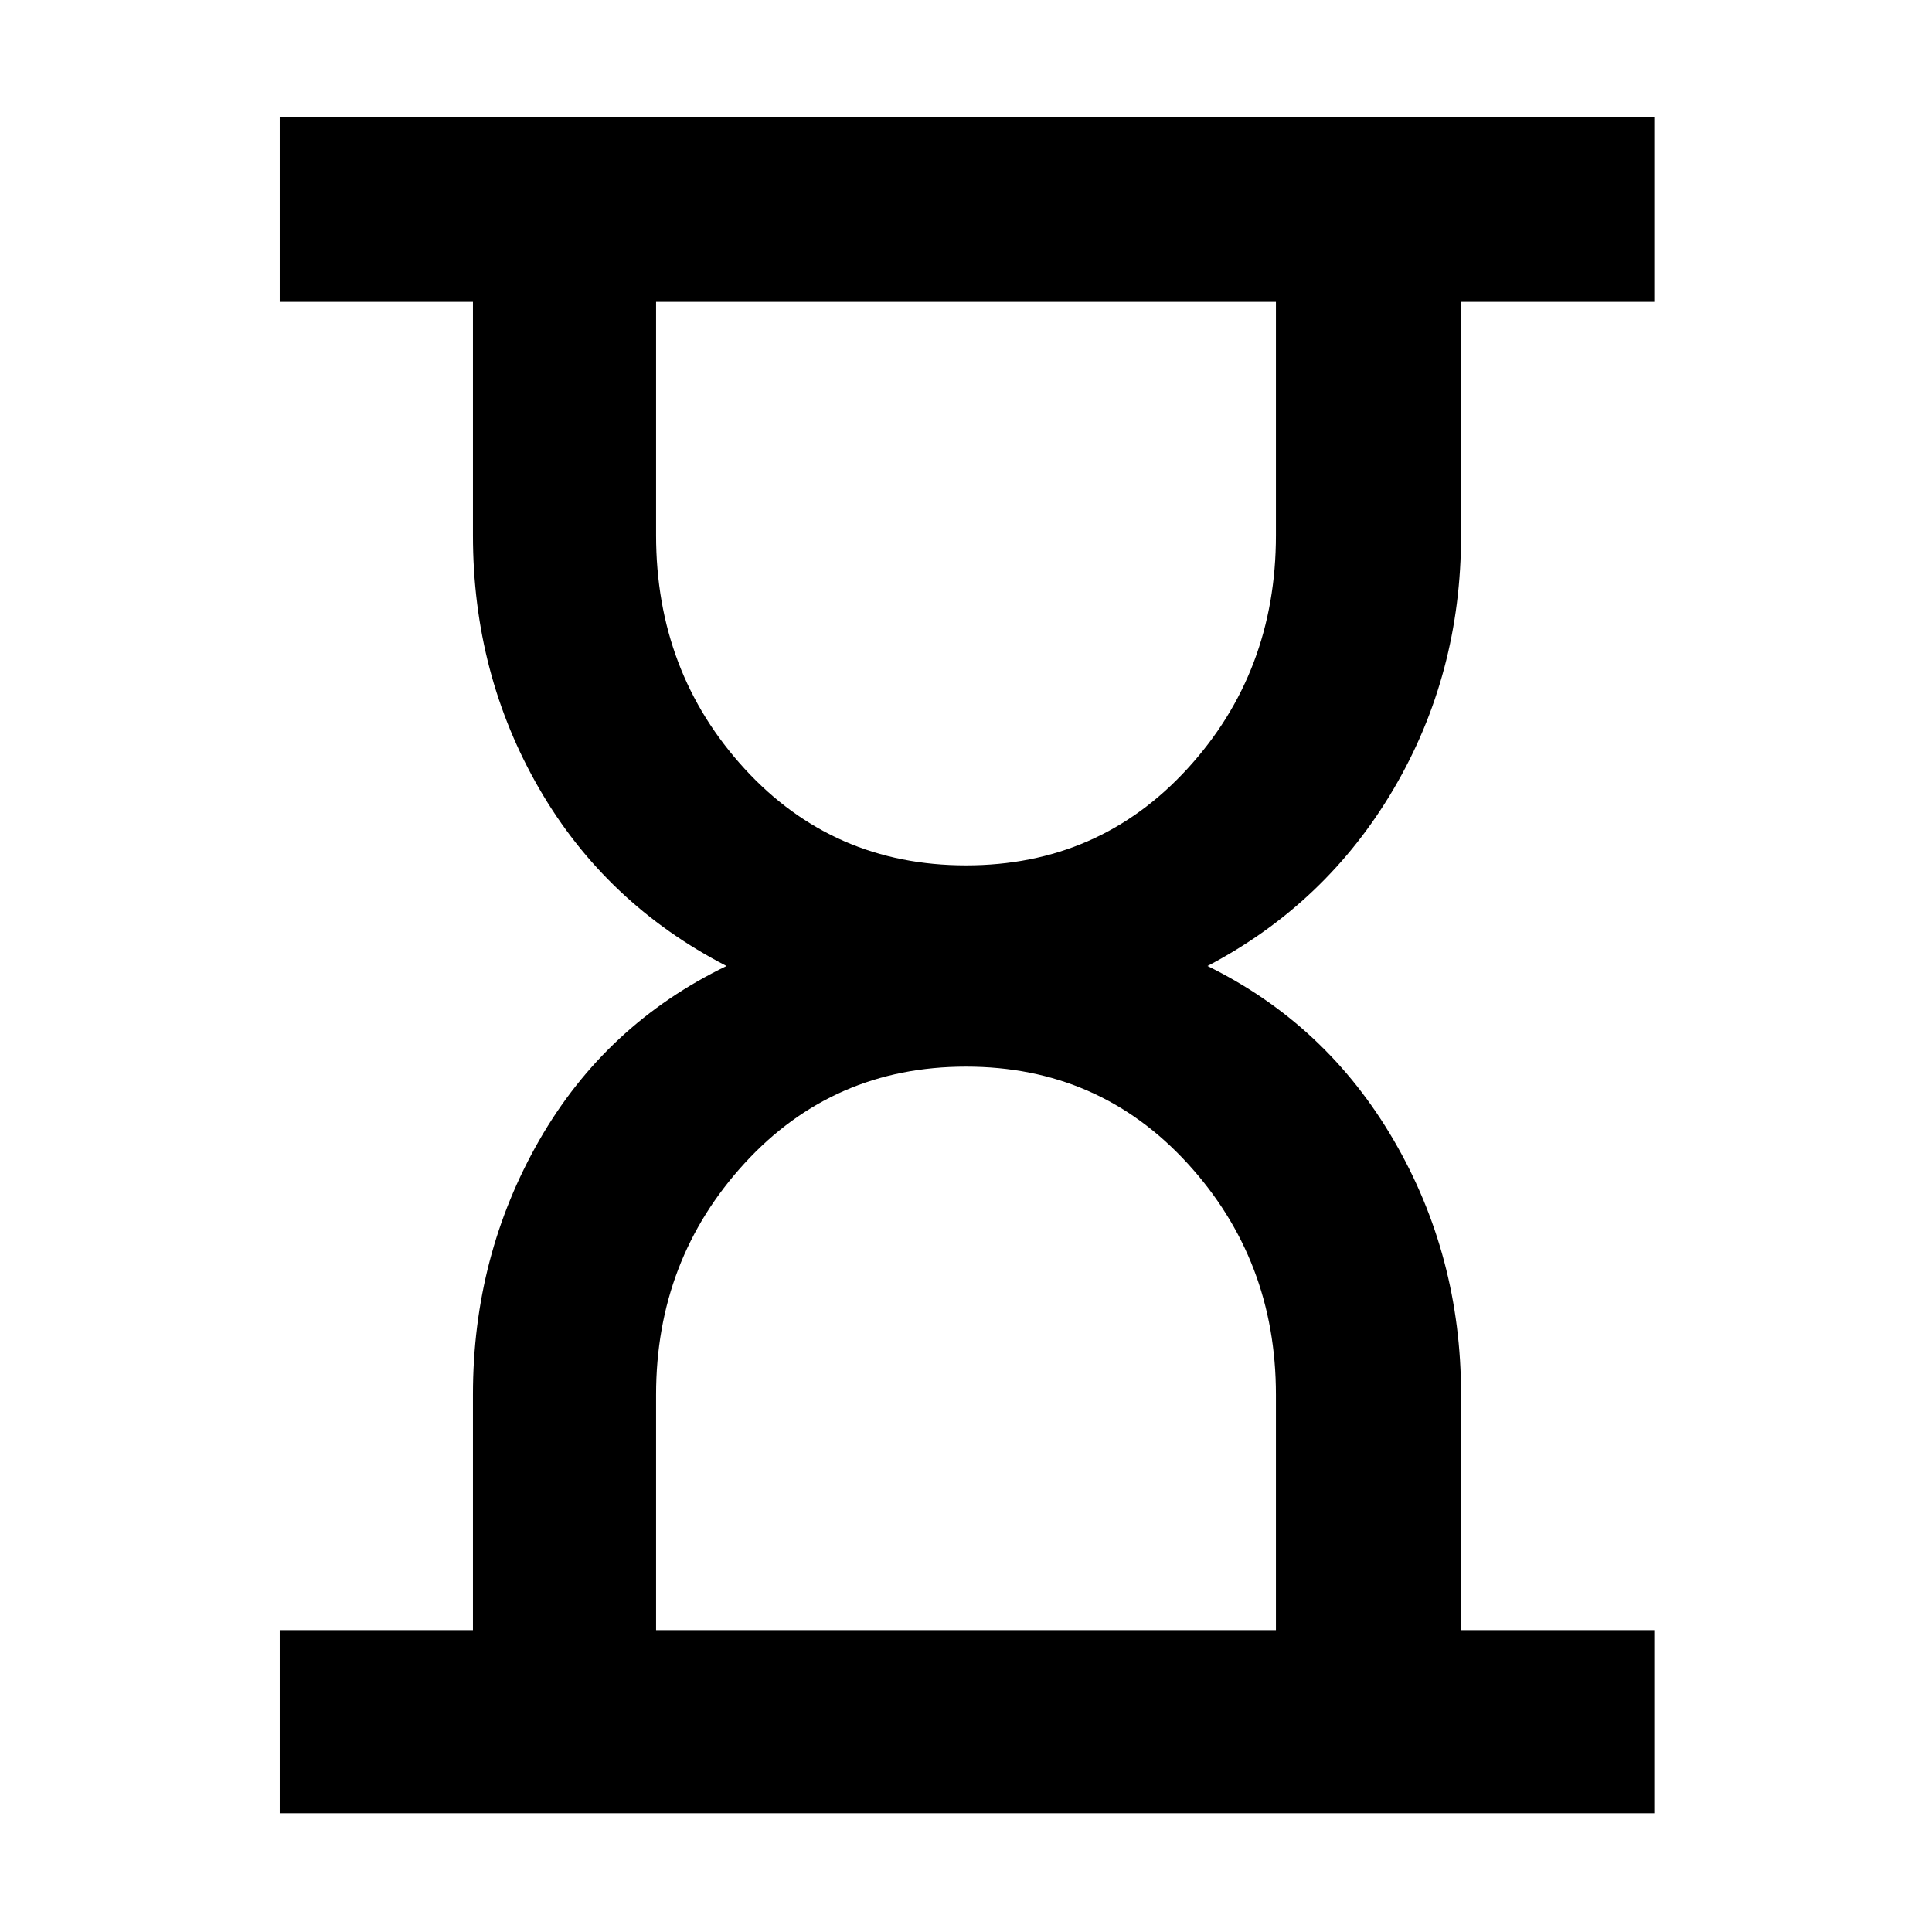 <svg xmlns="http://www.w3.org/2000/svg" height="48" width="48"><path d="M16.3 40.5H31.7V34.65Q31.7 31.3 29.5 28.9Q27.3 26.5 24 26.5Q20.7 26.5 18.5 28.9Q16.3 31.3 16.3 34.65ZM24 21.5Q27.3 21.5 29.5 19.1Q31.7 16.7 31.7 13.3V7.5H16.3V13.3Q16.3 16.7 18.5 19.1Q20.7 21.5 24 21.5ZM6.95 45.05V40.5H11.75V34.65Q11.75 31.2 13.4 28.325Q15.05 25.45 18.05 24Q15.05 22.45 13.4 19.6Q11.75 16.75 11.75 13.3V7.5H6.95V2.9H41.1V7.5H36.3V13.3Q36.3 16.75 34.625 19.6Q32.95 22.45 30 24Q32.95 25.45 34.625 28.325Q36.3 31.2 36.3 34.65V40.5H41.1V45.05Z"/></svg>